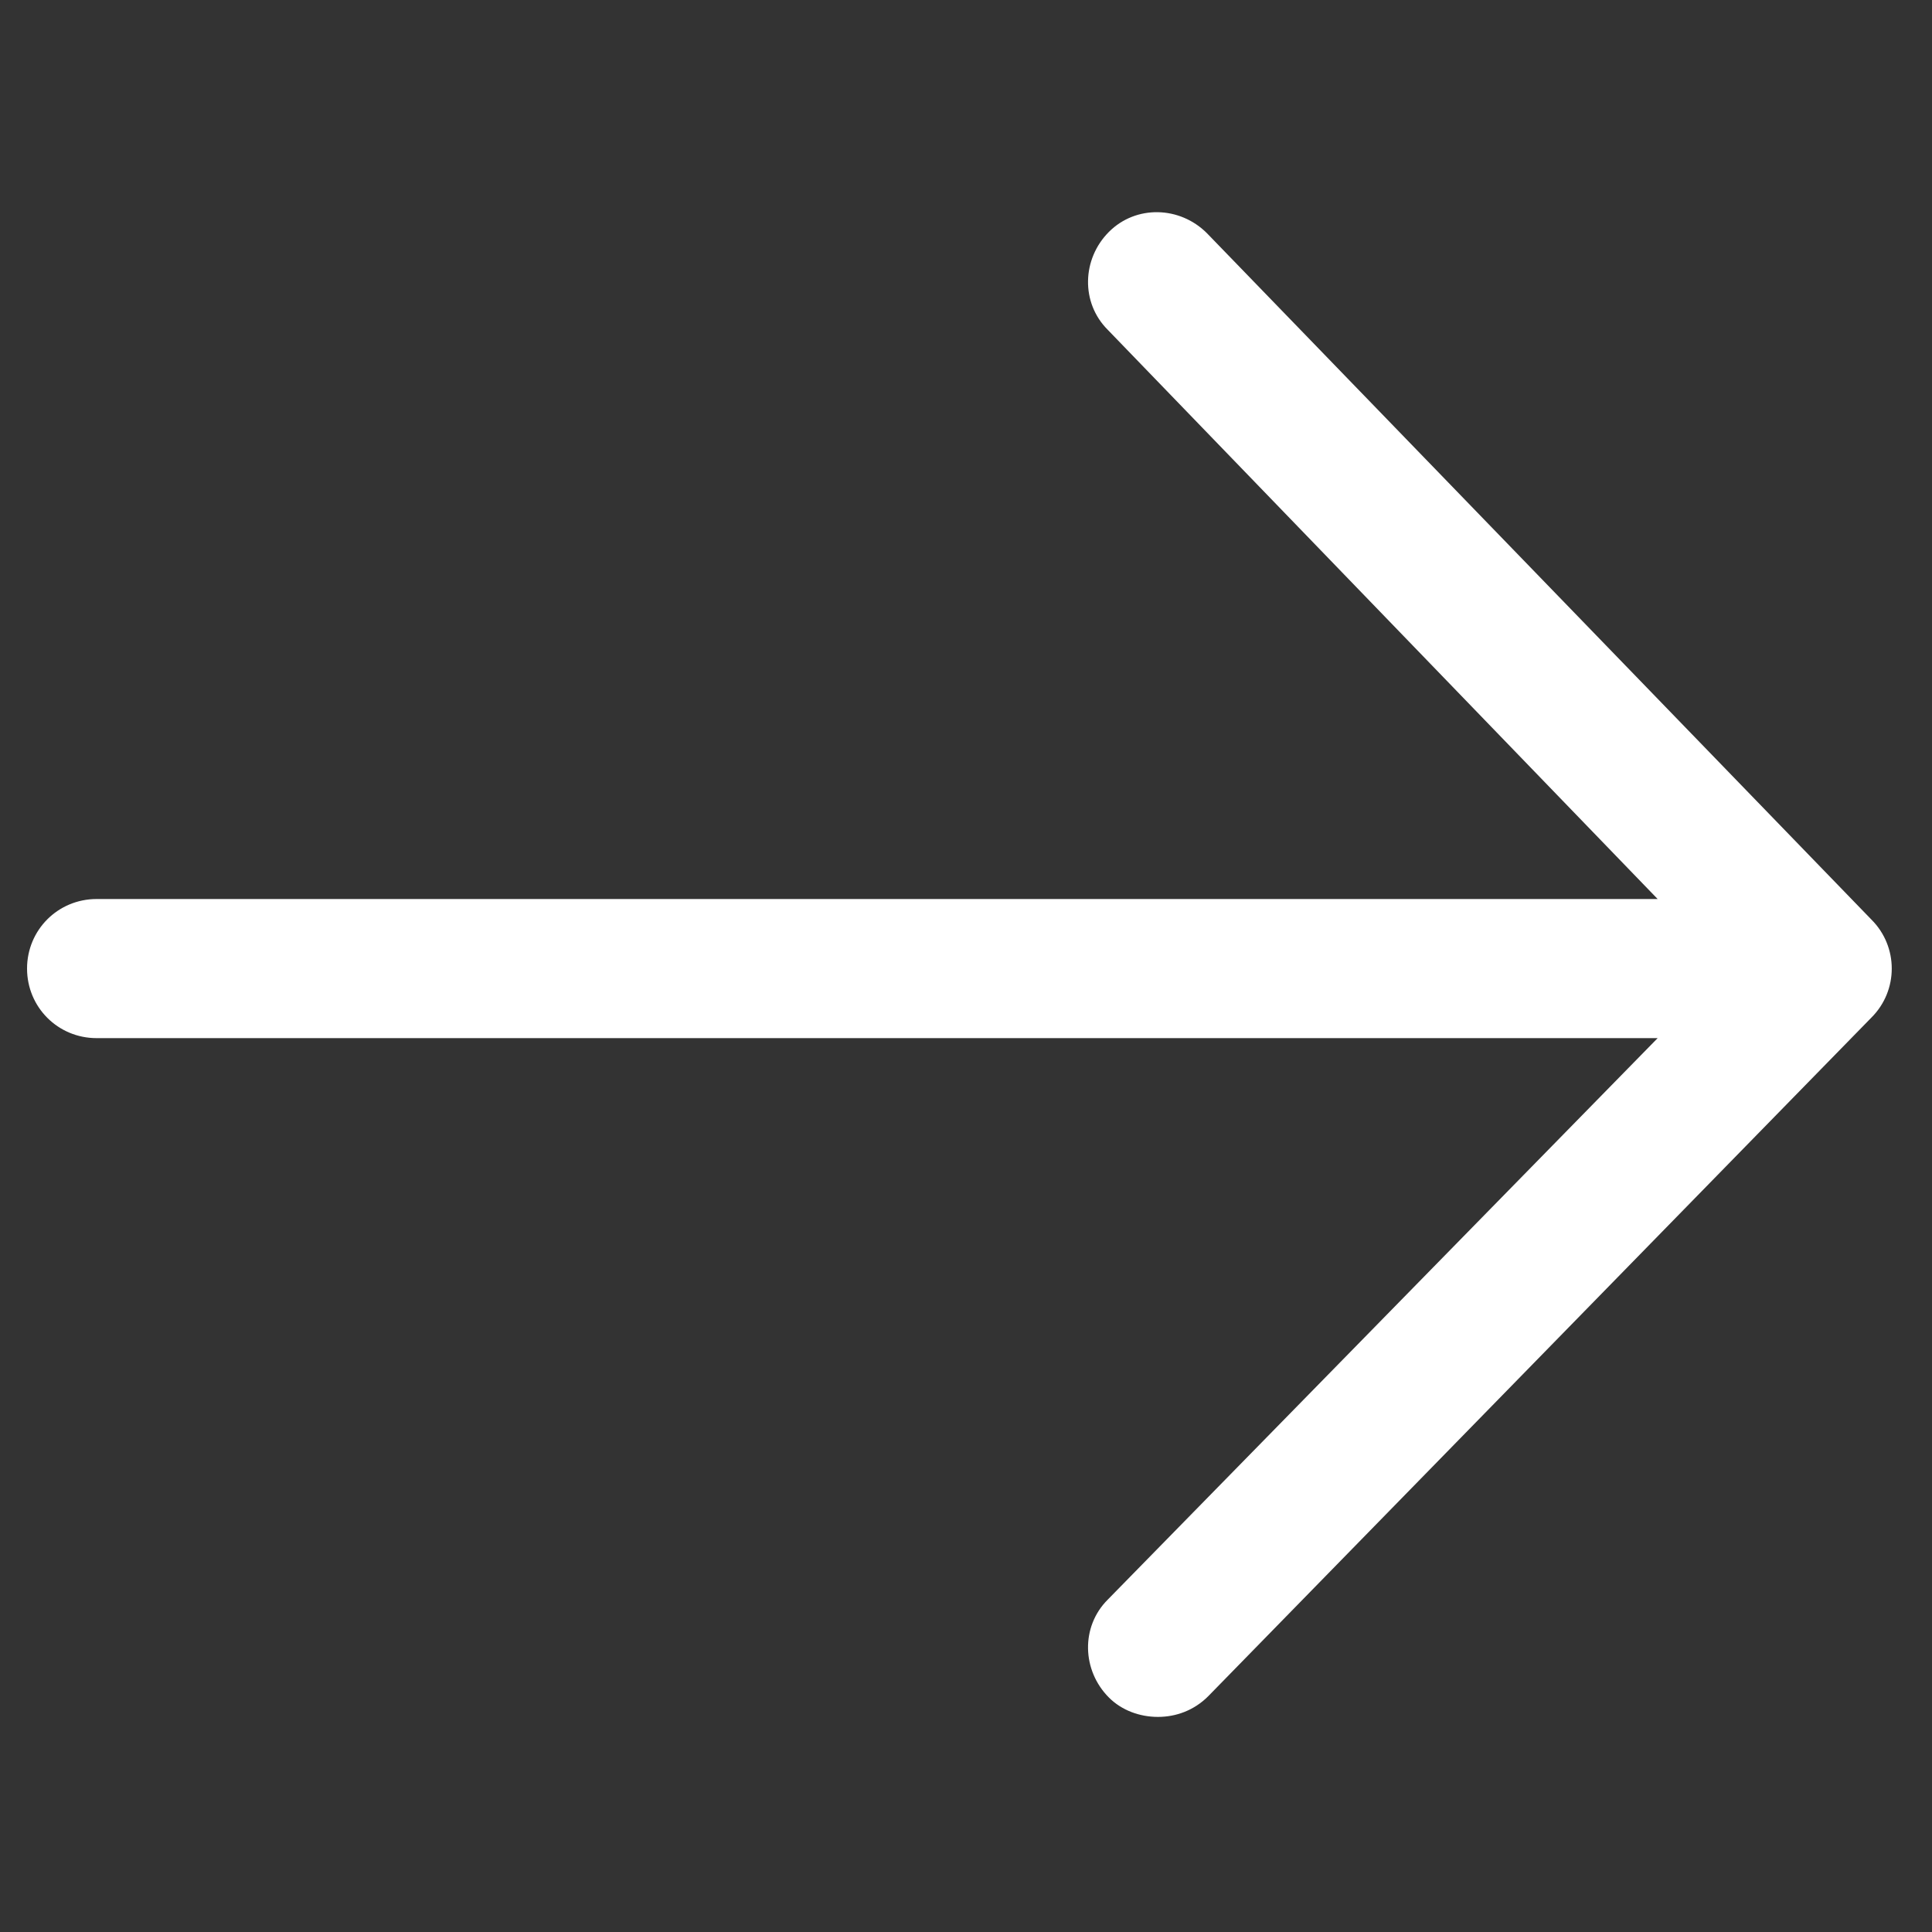 <svg xmlns="http://www.w3.org/2000/svg" xmlns:xlink="http://www.w3.org/1999/xlink" version="1.1" id="Capa_1" x="0px" y="0px" viewBox="0 0 150 150" style="enable-background:new 0 0 150 150;" xml:space="preserve">
<rect x="0" y="0" width="150" height="150" fill="#333333" stroke="none"/>
<style type="text/css">
	.st0{fill:#FFFFFF;}
</style>
    <path class="st0" d="M145.3,71.4L93.7,18.1c-2.1-2.1-5.5-2.2-7.6-0.1c-2.1,2.1-2.2,5.5-0.1,7.6l42.7,44.2H7.5c-3,0-5.4,2.4-5.4,5.4  s2.4,5.4,5.4,5.4h121.2L86,124.2c-2.1,2.1-2,5.5,0.1,7.6c1,1,2.4,1.5,3.8,1.5s2.8-0.5,3.9-1.6L145.3,79  C147.4,76.9,147.4,73.5,145.3,71.4z"/>
</svg>
